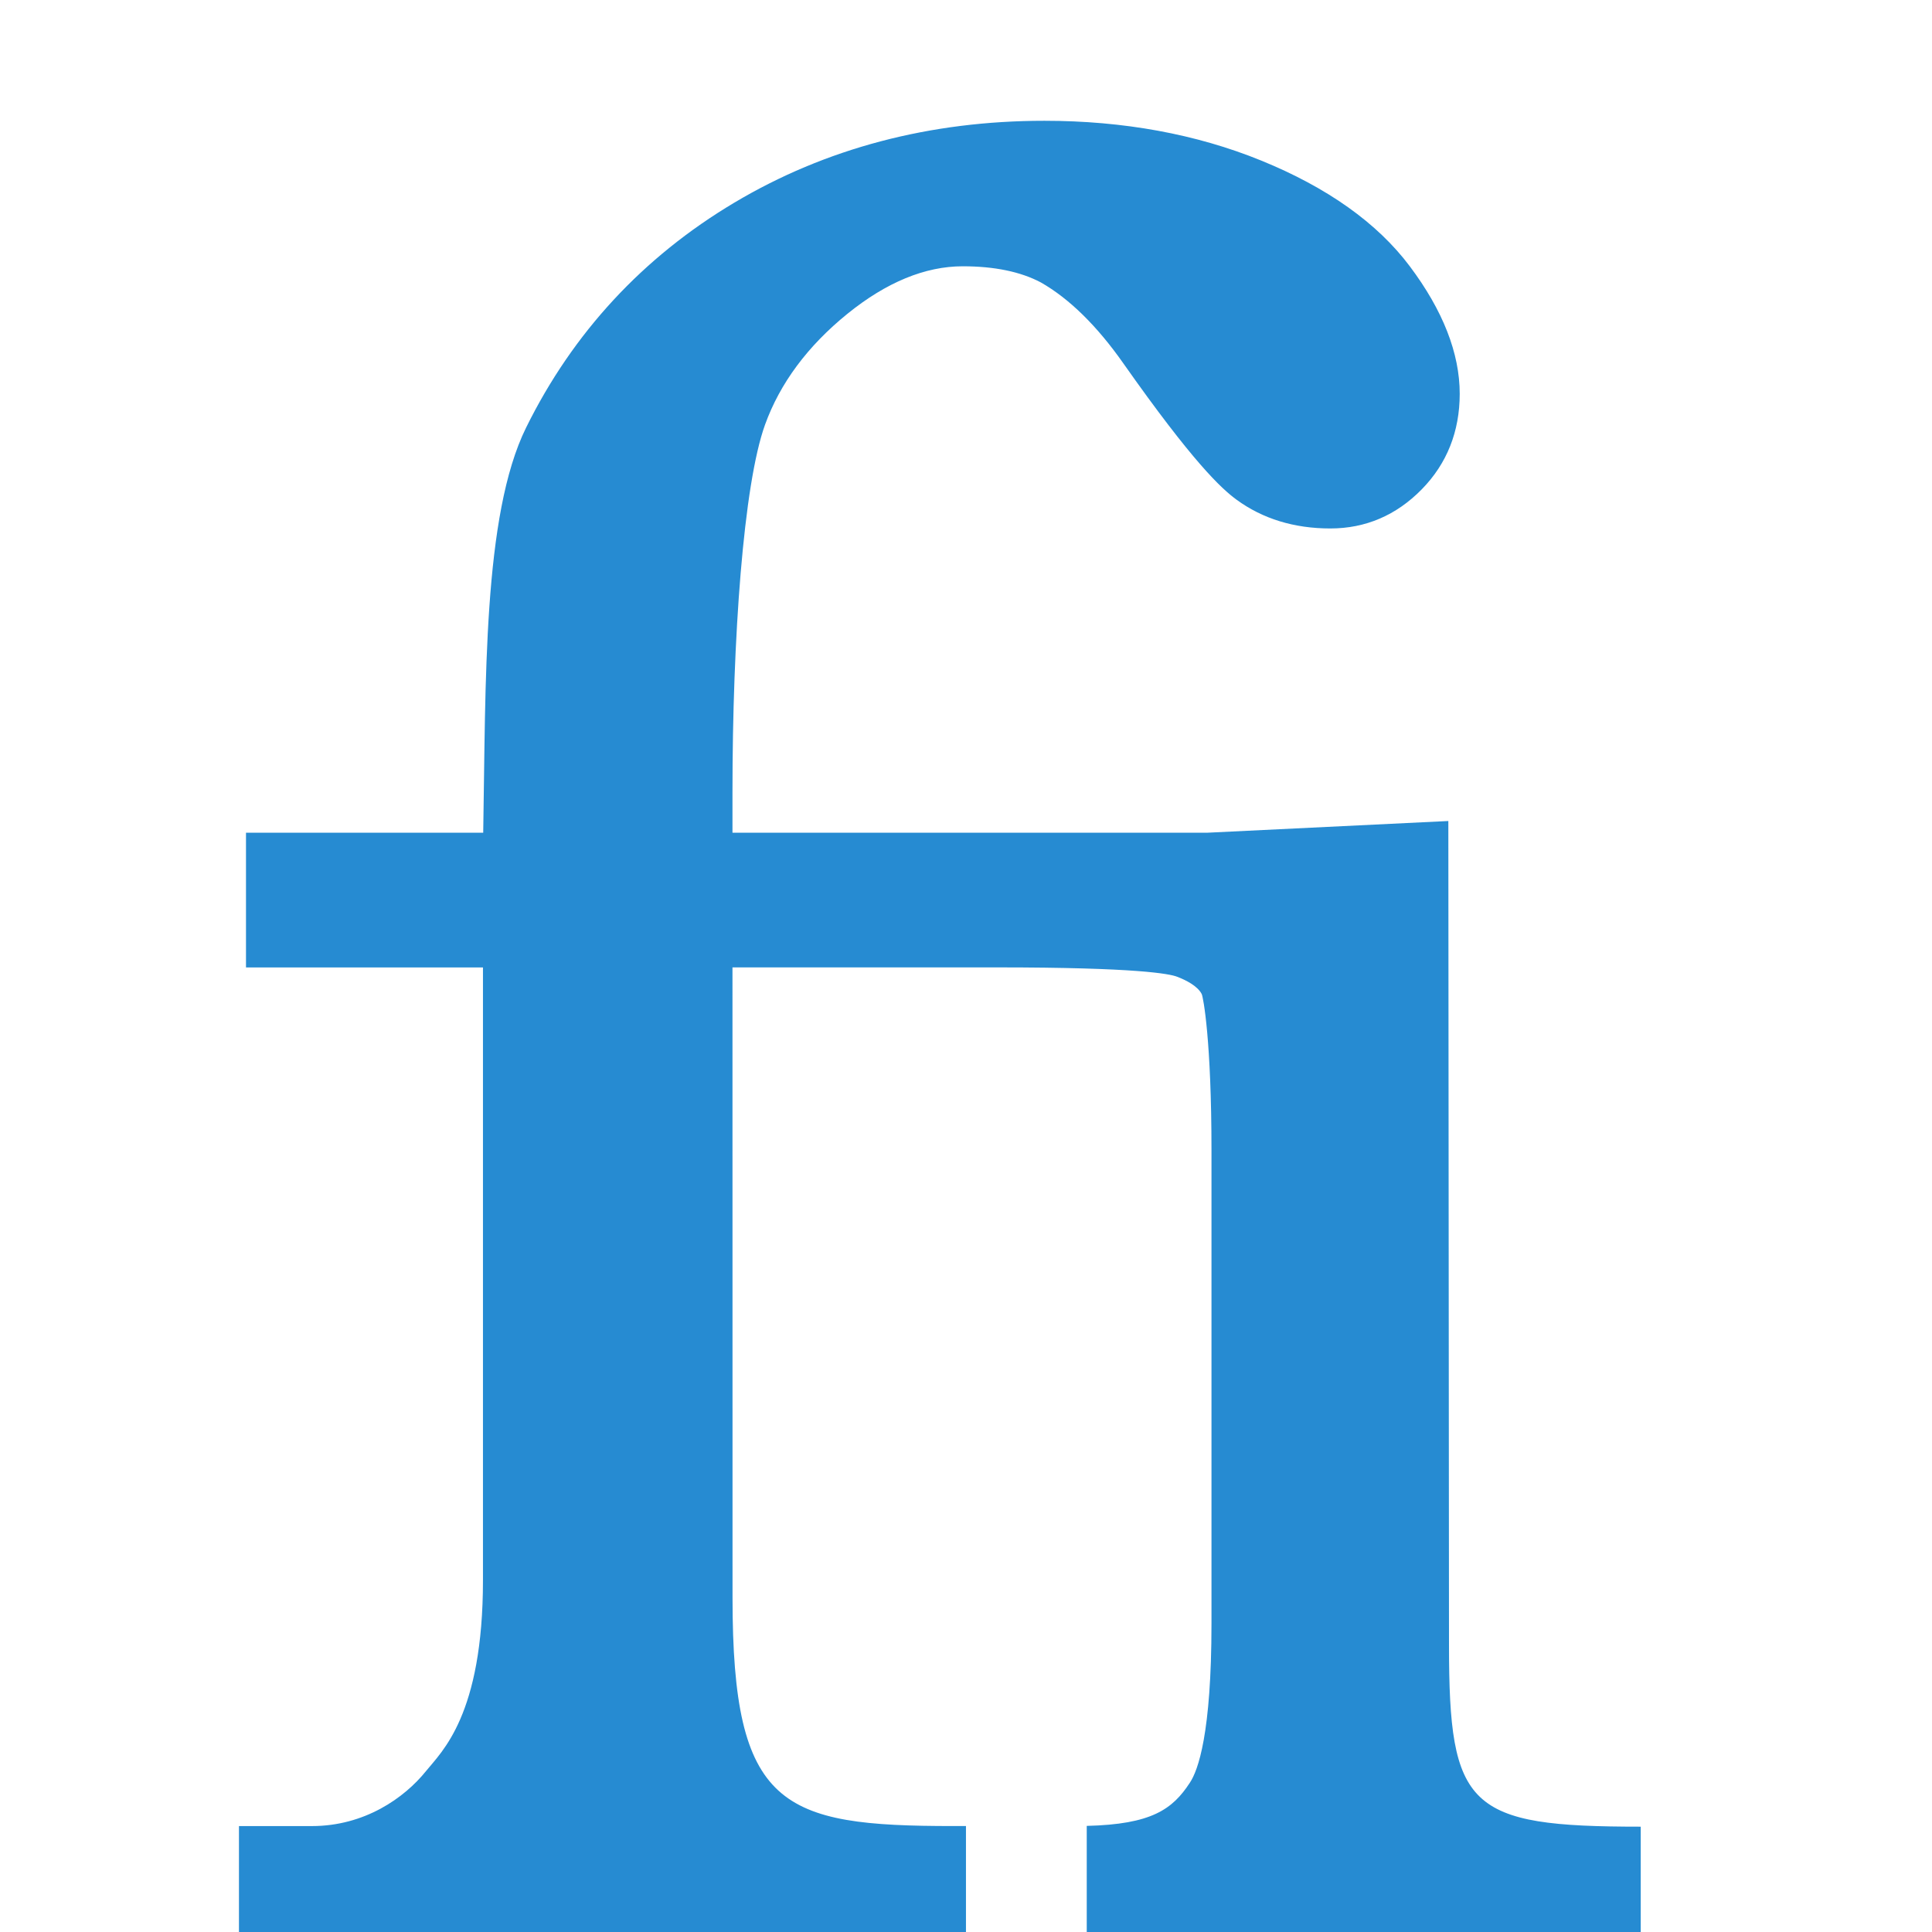 <!DOCTYPE svg PUBLIC "-//W3C//DTD SVG 1.1//EN" "http://www.w3.org/Graphics/SVG/1.1/DTD/svg11.dtd">
<svg xmlns="http://www.w3.org/2000/svg" xmlns:xlink="http://www.w3.org/1999/xlink" version="1.1" width="64px" height="64px" viewBox="0 0 64 64">
<path d="M48 54.489c0-0.002 0-0.005 0-0.007l-0.022-27.285-7.968 0.387h-15.746v-1.343c0-5.096 0.363-10.186 1.078-12.17 0.494-1.372 1.412-2.609 2.731-3.677 1.289-1.044 2.574-1.573 3.819-1.573 1.048 0 1.919 0.18 2.588 0.535 0.939 0.535 1.857 1.435 2.729 2.676 2.309 3.281 3.249 4.153 3.756 4.523 0.863 0.631 1.907 0.951 3.104 0.951 1.167 0 2.185-0.436 3.027-1.295 0.836-0.852 1.259-1.918 1.259-3.167 0-1.341-0.557-2.763-1.656-4.226-1.074-1.431-2.732-2.609-4.927-3.502-2.145-0.873-4.559-1.315-7.174-1.315-3.795 0-7.251 0.912-10.272 2.712-3.026 1.802-5.347 4.309-6.898 7.452-1.437 2.913-1.333 8.419-1.421 13.419h-7.858v4.463h7.85v20.292c0 4.479-1.369 5.688-1.889 6.333-0.715 0.888-2.034 1.819-3.778 1.819h-2.416v3.51h24.083v-3.511h-0.419c-5.697 0-7.314-0.614-7.314-7.553 0-0.001 0-0.002 0-0.003l-0.002-20.888h8.763c4.65 0 5.718 0.215 5.962 0.308 0.294 0.112 0.675 0.302 0.818 0.572 0.054 0.105 0.325 1.563 0.325 5.186v15.667c0 3.653-0.445 4.868-0.716 5.275-0.578 0.887-1.276 1.379-3.416 1.431v3.516h18.351v-3.49c-5.726 0-6.351-0.614-6.351-6.021z" fill="#268bd2"/>
</svg>